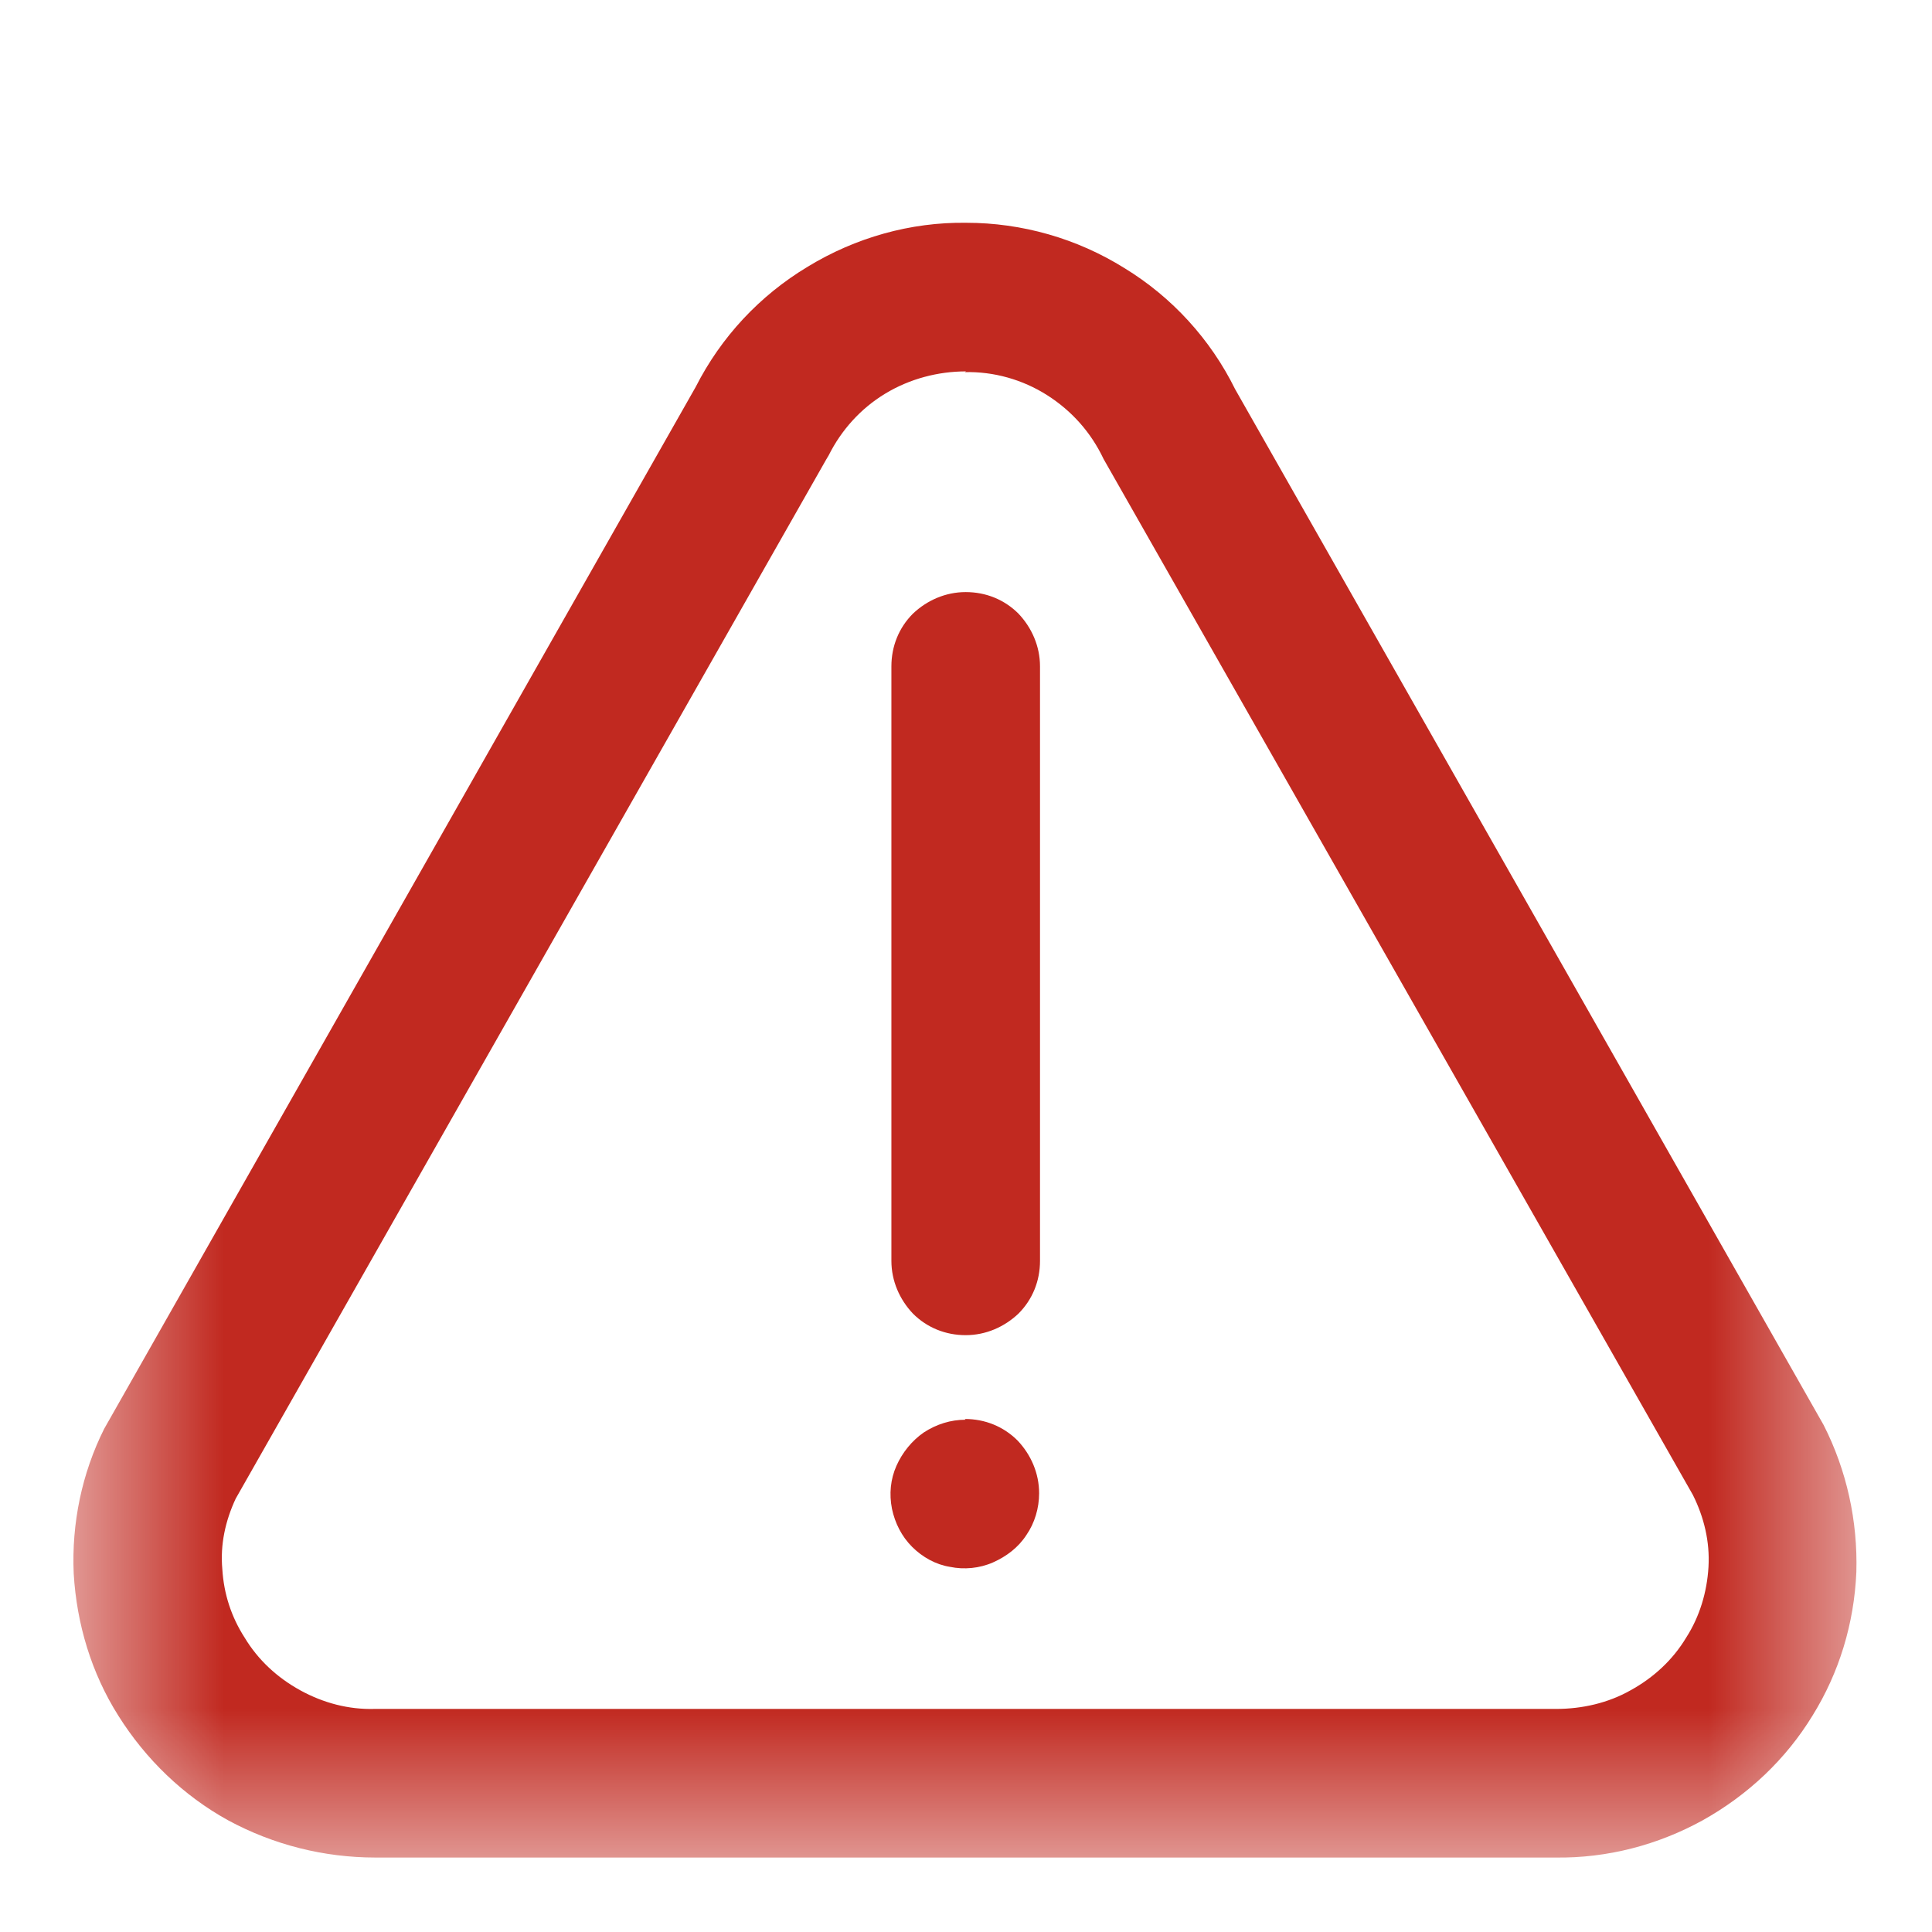 <svg width="13" height="13" viewBox="0 0 13 13" fill="none" xmlns="http://www.w3.org/2000/svg">
<mask id="mask0_11_1793" style="mask-type:luminance" maskUnits="userSpaceOnUse" x="0" y="0" width="13" height="13">
<path d="M12.5 0.5H0.5V12.5H12.5V0.5Z" fill="white"/>
</mask>
<g mask="url(#mask0_11_1793)">
<path d="M10.476 12.499H2.526C2.181 12.499 1.841 12.414 1.536 12.249C1.236 12.084 0.981 11.839 0.796 11.544C0.616 11.259 0.516 10.929 0.496 10.589C0.481 10.249 0.551 9.914 0.701 9.614L4.681 2.604C4.851 2.269 5.111 1.989 5.436 1.794C5.756 1.599 6.126 1.494 6.501 1.499C6.876 1.499 7.246 1.604 7.566 1.804C7.886 1.999 8.146 2.284 8.311 2.619L12.271 9.589C12.426 9.894 12.501 10.234 12.491 10.579C12.476 10.924 12.376 11.254 12.196 11.544C12.016 11.839 11.761 12.079 11.456 12.249C11.156 12.414 10.816 12.504 10.466 12.499H10.476ZM6.501 2.499C6.311 2.499 6.121 2.549 5.956 2.649C5.791 2.749 5.661 2.894 5.576 3.064L5.561 3.089L1.586 10.084C1.516 10.234 1.481 10.394 1.496 10.559C1.506 10.724 1.556 10.879 1.646 11.019C1.736 11.169 1.866 11.289 2.021 11.374C2.176 11.459 2.346 11.504 2.521 11.499H10.471C10.646 11.499 10.821 11.459 10.971 11.374C11.126 11.289 11.256 11.169 11.346 11.019C11.436 10.879 11.486 10.714 11.496 10.544C11.506 10.374 11.466 10.209 11.391 10.059L7.426 3.089C7.341 2.909 7.211 2.764 7.046 2.659C6.881 2.554 6.686 2.499 6.491 2.504L6.501 2.499Z" fill="#C12920"/>
</g>
<path d="M6.497 9.553C6.397 9.553 6.302 9.583 6.217 9.638C6.137 9.693 6.072 9.773 6.032 9.863C5.992 9.953 5.982 10.053 6.002 10.153C6.022 10.248 6.067 10.338 6.137 10.408C6.207 10.478 6.297 10.528 6.392 10.543C6.487 10.563 6.592 10.553 6.682 10.513C6.772 10.473 6.852 10.413 6.907 10.328C6.962 10.248 6.992 10.148 6.992 10.048C6.992 9.913 6.937 9.788 6.847 9.693C6.752 9.598 6.627 9.548 6.492 9.548L6.497 9.553Z" fill="#C12920"/>
<path d="M6.498 3.984C6.363 3.984 6.238 4.039 6.143 4.129C6.048 4.224 5.998 4.349 5.998 4.484V8.484C5.998 8.619 6.053 8.744 6.143 8.839C6.238 8.934 6.363 8.984 6.498 8.984C6.633 8.984 6.758 8.929 6.853 8.839C6.948 8.744 6.998 8.619 6.998 8.484V4.484C6.998 4.349 6.943 4.224 6.853 4.129C6.758 4.034 6.633 3.984 6.498 3.984Z" fill="#C12920"/>
</svg>
